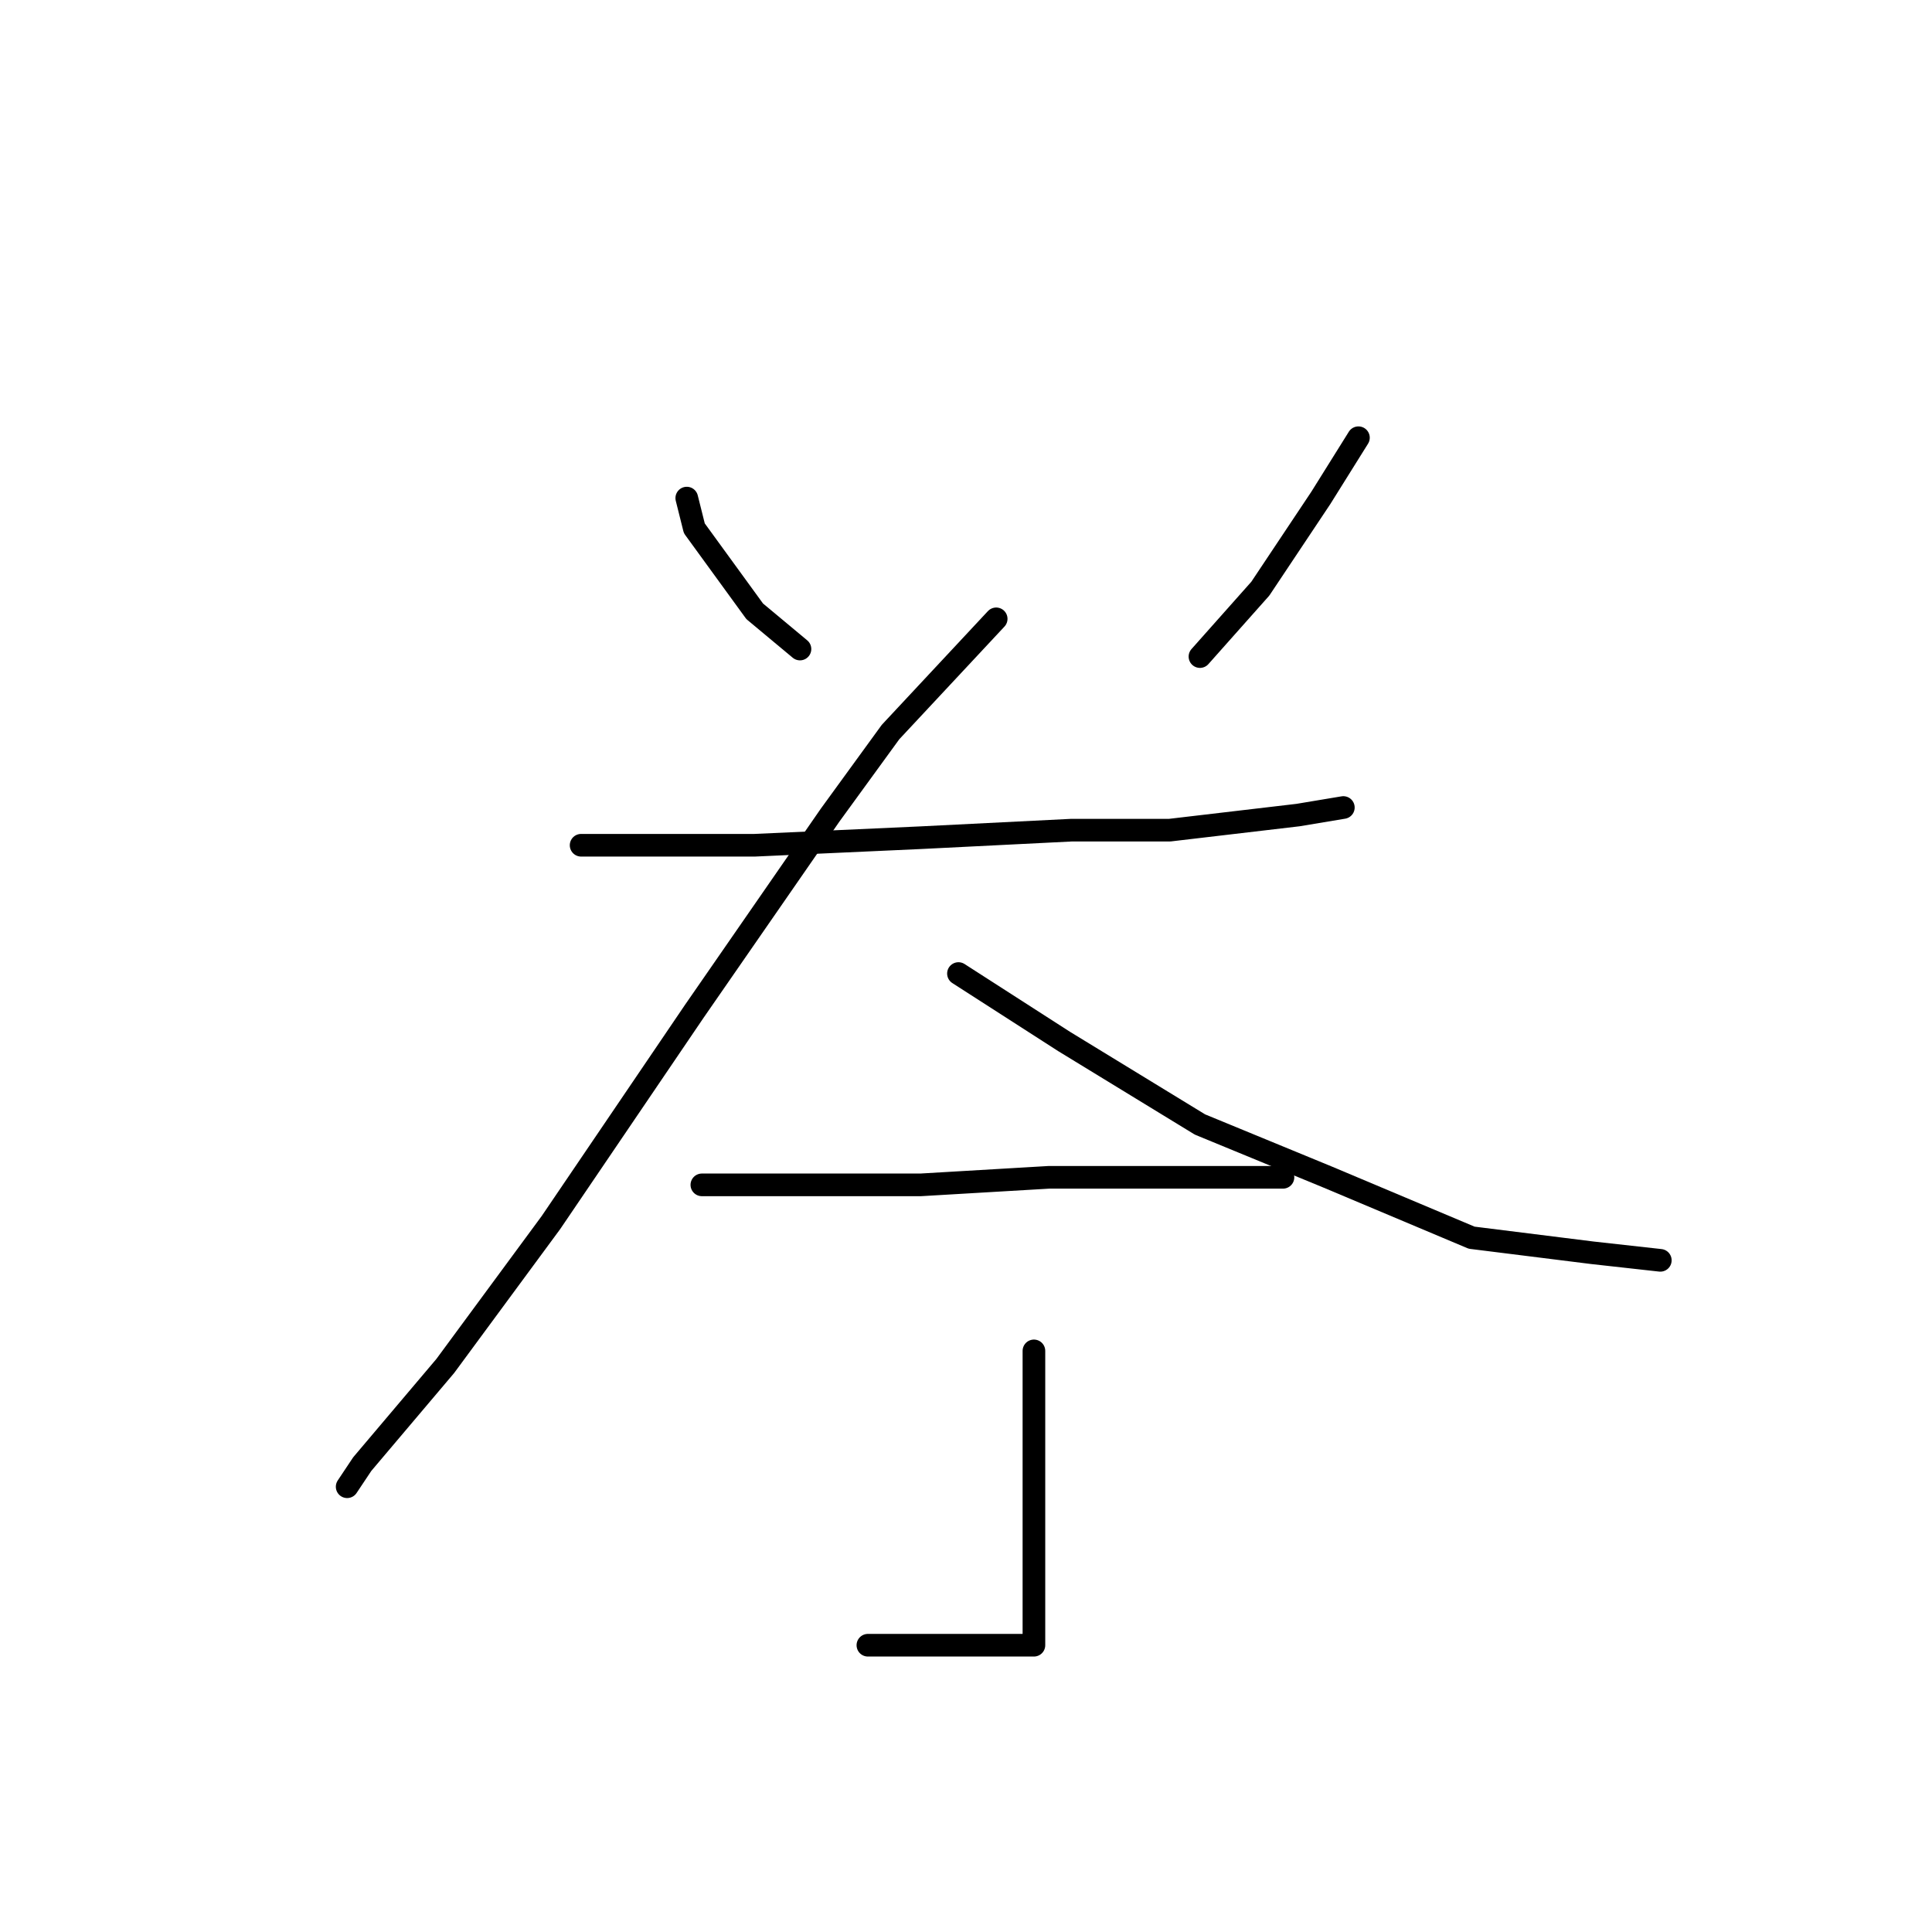<?xml version="1.0" standalone="no"?>
    <svg width="256" height="256" xmlns="http://www.w3.org/2000/svg" version="1.1">
    <polyline stroke="black" stroke-width="3" stroke-linecap="round" fill="transparent" stroke-linejoin="round" points="91 66 92 70 100 81 106 86 106 86 " />
        <polyline stroke="black" stroke-width="3" stroke-linecap="round" fill="transparent" stroke-linejoin="round" points="180 58 175 66 167 78 159 87 159 87 " />
        <polyline stroke="black" stroke-width="3" stroke-linecap="round" fill="transparent" stroke-linejoin="round" points="77 112 83 112 100 112 122 111 142 110 155 110 172 108 178 107 178 107 " />
        <polyline stroke="black" stroke-width="3" stroke-linecap="round" fill="transparent" stroke-linejoin="round" points="132 82 118 97 110 108 92 134 73 162 59 181 48 194 46 197 46 197 " />
        <polyline stroke="black" stroke-width="3" stroke-linecap="round" fill="transparent" stroke-linejoin="round" points="127 129 141 138 159 149 176 156 195 164 211 166 220 167 220 167 " />
        <polyline stroke="black" stroke-width="3" stroke-linecap="round" fill="transparent" stroke-linejoin="round" points="93 157 99 157 114 157 122 157 139 156 157 156 170 156 170 156 " />
        <polyline stroke="black" stroke-width="3" stroke-linecap="round" fill="transparent" stroke-linejoin="round" points="137 179 137 186 137 200 137 211 137 216 137 218 133 218 115 218 115 218 " />
        </svg>